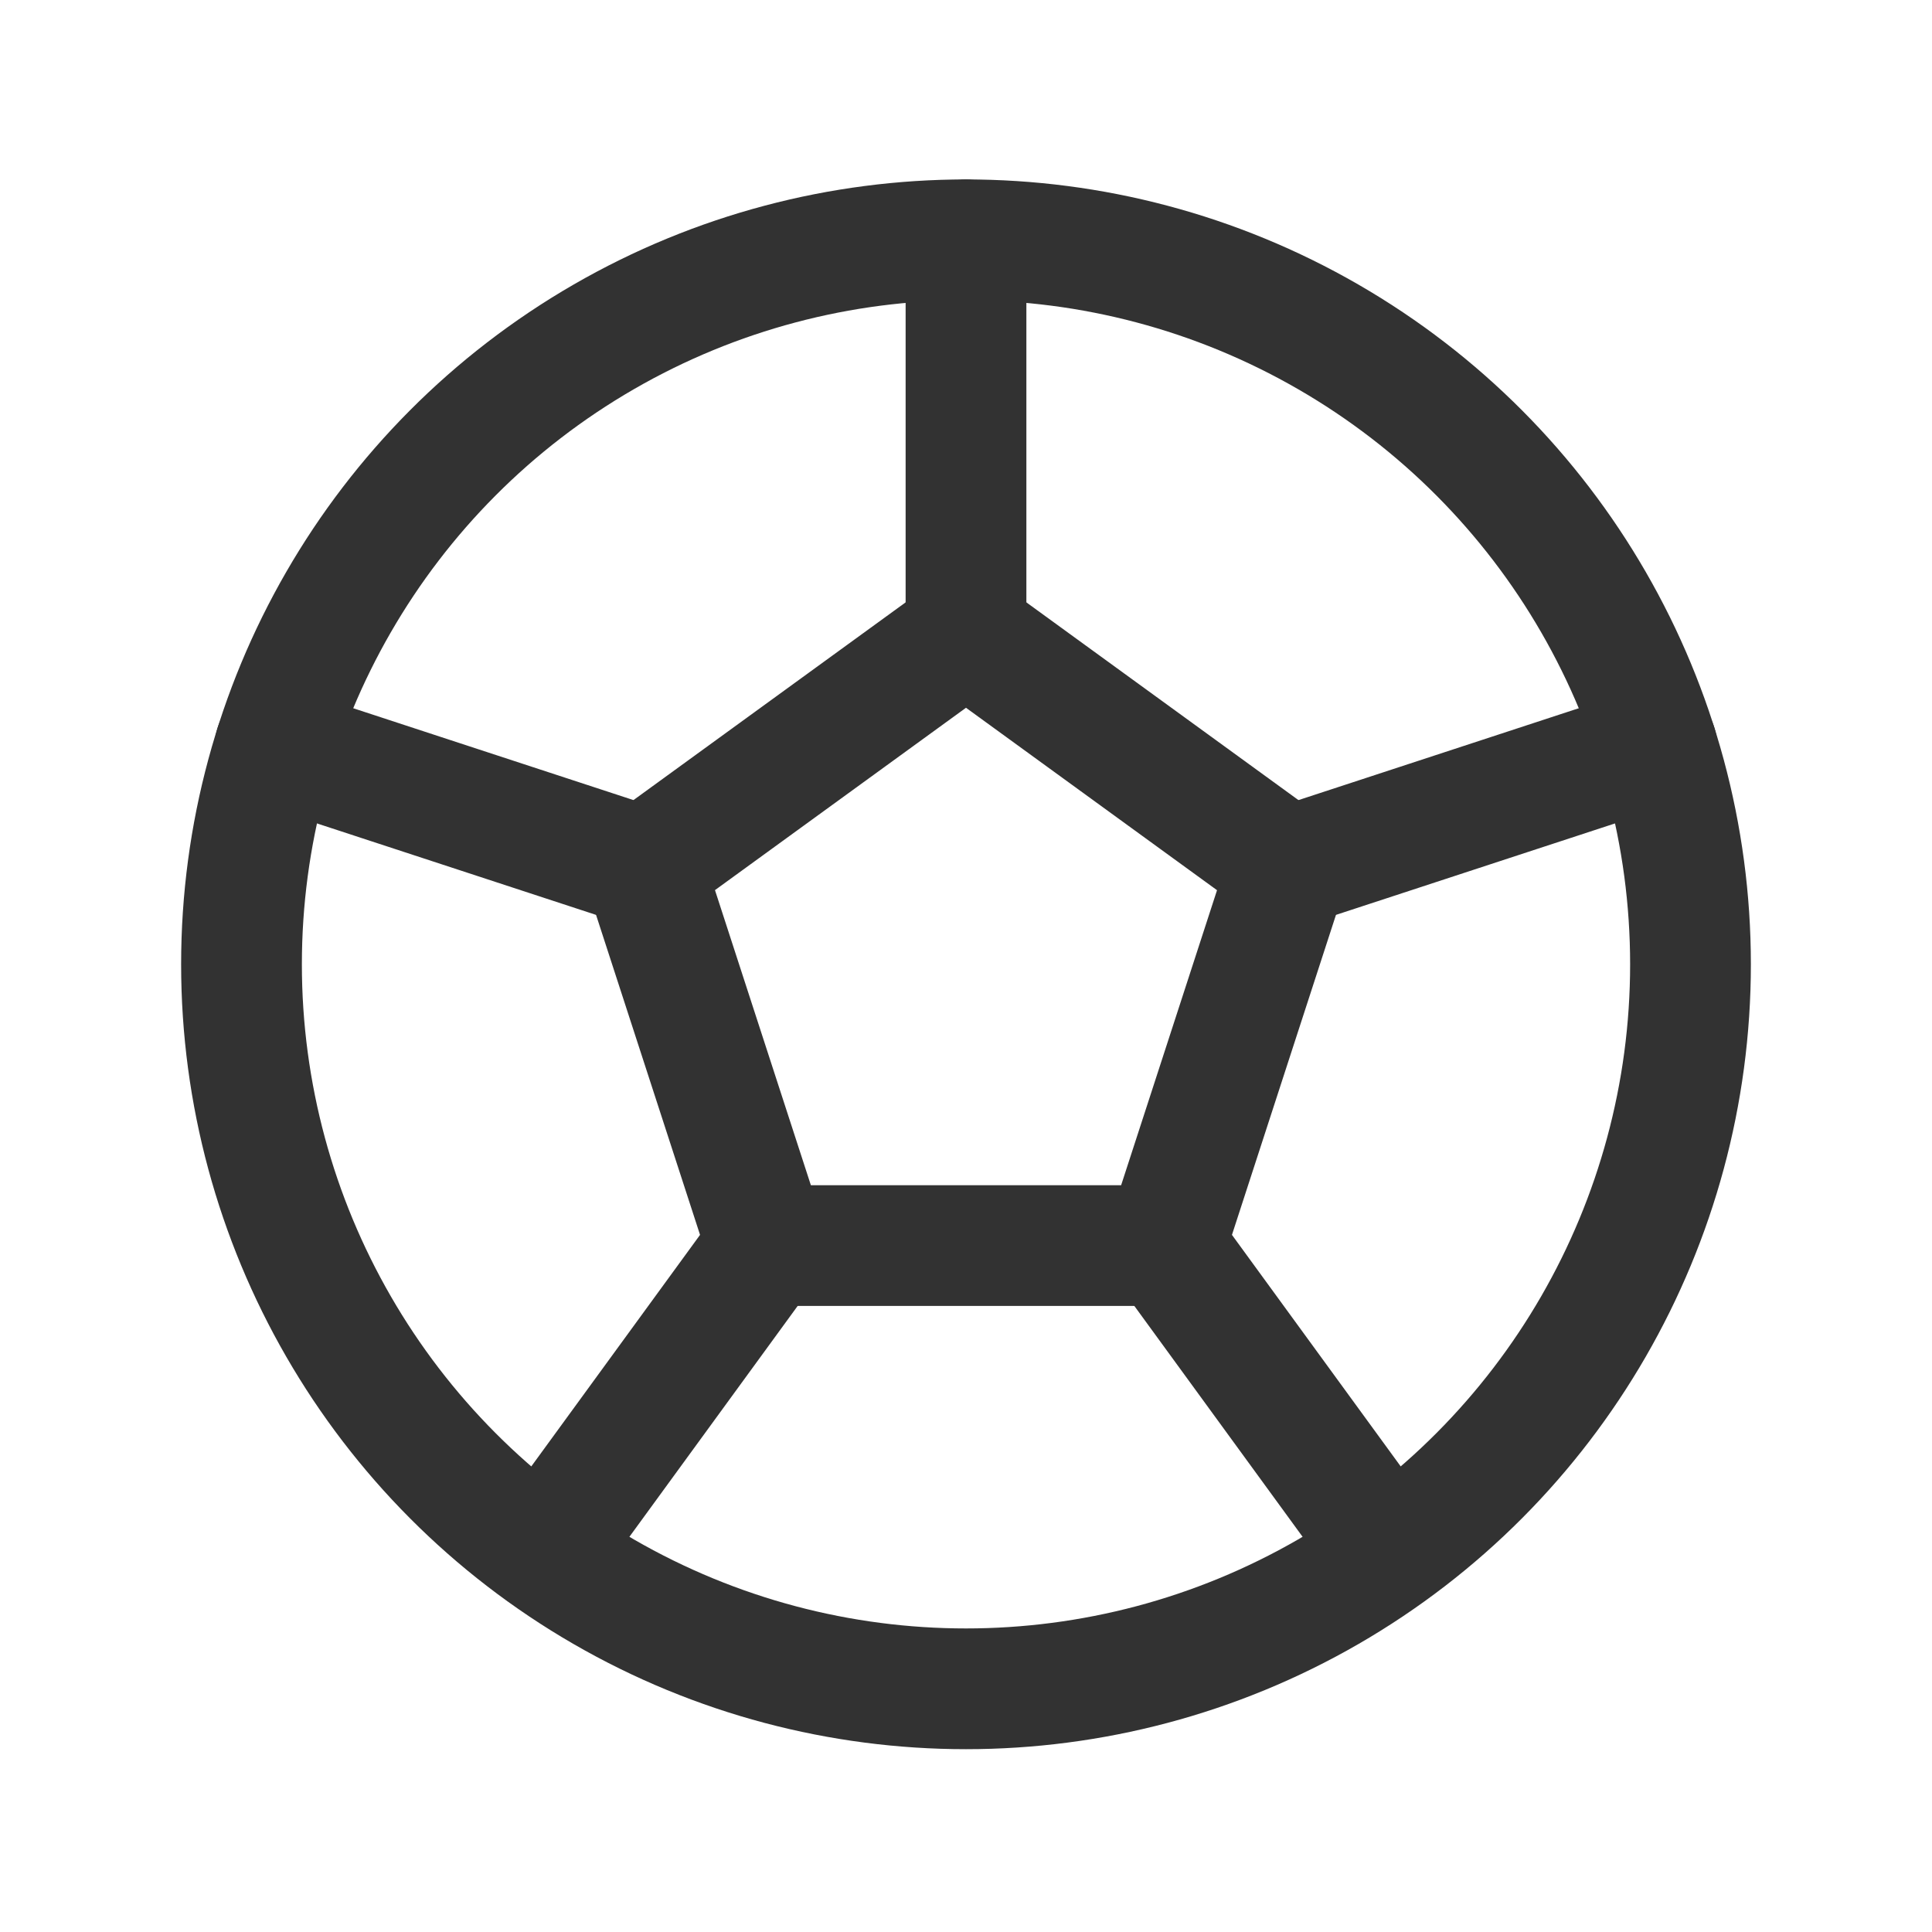 <svg xmlns="http://www.w3.org/2000/svg" viewBox="0 0 24 24"><path d="M12,7.865l4,2.907-1.528,4.701H9.528L8,10.771Z" fill="none" stroke="#323232" stroke-linecap="round" stroke-linejoin="round" stroke-width="1.5"/><circle cx="12" cy="11.979" r="9" fill="none" stroke="#323232" stroke-linecap="round" stroke-linejoin="round" stroke-width="1.5"/><line x1="8" y1="10.771" x2="3.417" y2="9.269" fill="none" stroke="#323232" stroke-linecap="round" stroke-linejoin="round" stroke-width="1.5"/><line x1="12" y1="2.979" x2="12" y2="7.865" fill="none" stroke="#323232" stroke-linecap="round" stroke-linejoin="round" stroke-width="1.5"/><line x1="16" y1="10.771" x2="20.583" y2="9.269" fill="none" stroke="#323232" stroke-linecap="round" stroke-linejoin="round" stroke-width="1.5"/><line x1="14.472" y1="15.472" x2="17.248" y2="19.281" fill="none" stroke="#323232" stroke-linecap="round" stroke-linejoin="round" stroke-width="1.5"/><line x1="9.528" y1="15.472" x2="6.752" y2="19.281" fill="none" stroke="#323232" stroke-linecap="round" stroke-linejoin="round" stroke-width="1.5"/></svg>
